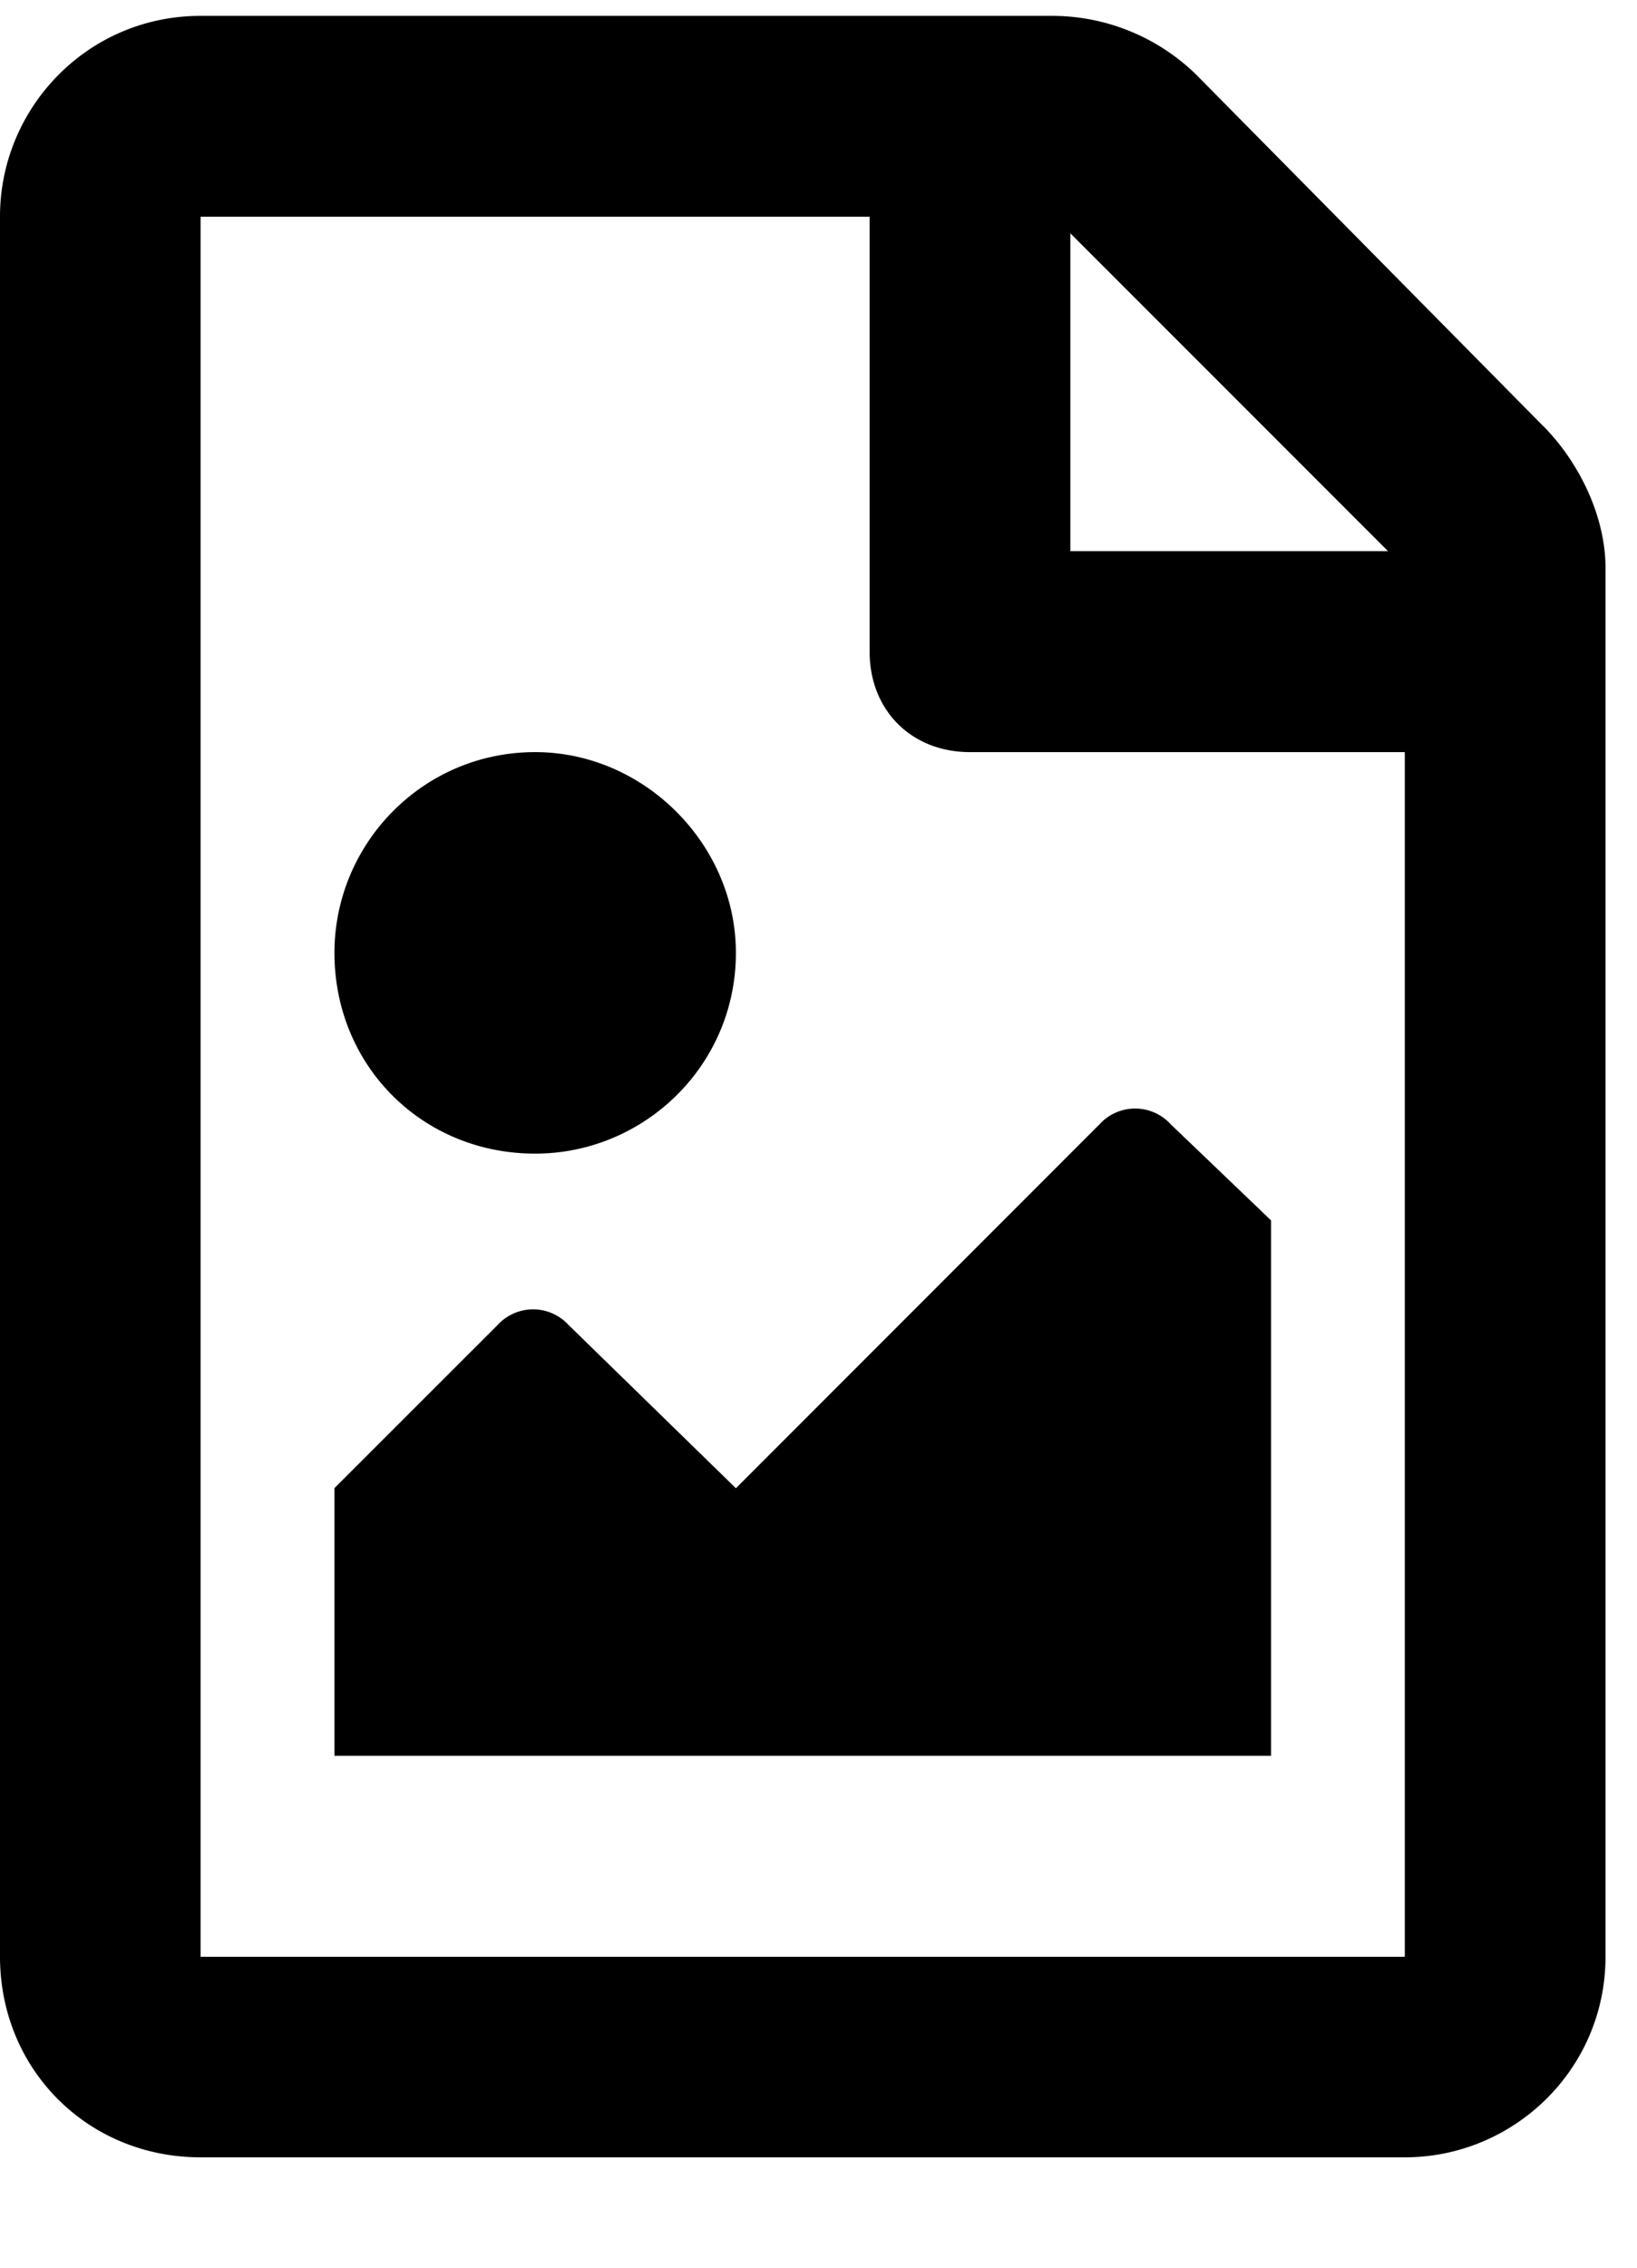 <svg width="13" height="18" fill="none" xmlns="http://www.w3.org/2000/svg"><path d="M12.252 3.379 9.496.589A1.64 1.64 0 0 0 8.367.126H1.594C.697.125 0 .855 0 1.719V15.53c0 .897.697 1.594 1.594 1.594h9.562c.864 0 1.594-.697 1.594-1.594V4.508c0-.399-.2-.83-.498-1.13zm-1.229.996H8.5V1.852l2.523 2.523zm-9.43 11.156V1.72h5.313v3.453c0 .465.332.797.797.797h3.453v9.562H1.594zm1.063-1.594h7.438v-4.25l-.797-.763a.382.382 0 0 0-.565 0l-2.888 2.889-1.328-1.295a.382.382 0 0 0-.565 0l-1.295 1.294v2.126zM4.25 5.97c-.896 0-1.594.73-1.594 1.593 0 .897.698 1.594 1.594 1.594.863 0 1.594-.697 1.594-1.594 0-.863-.73-1.593-1.594-1.593z" fill="#000"/></svg>